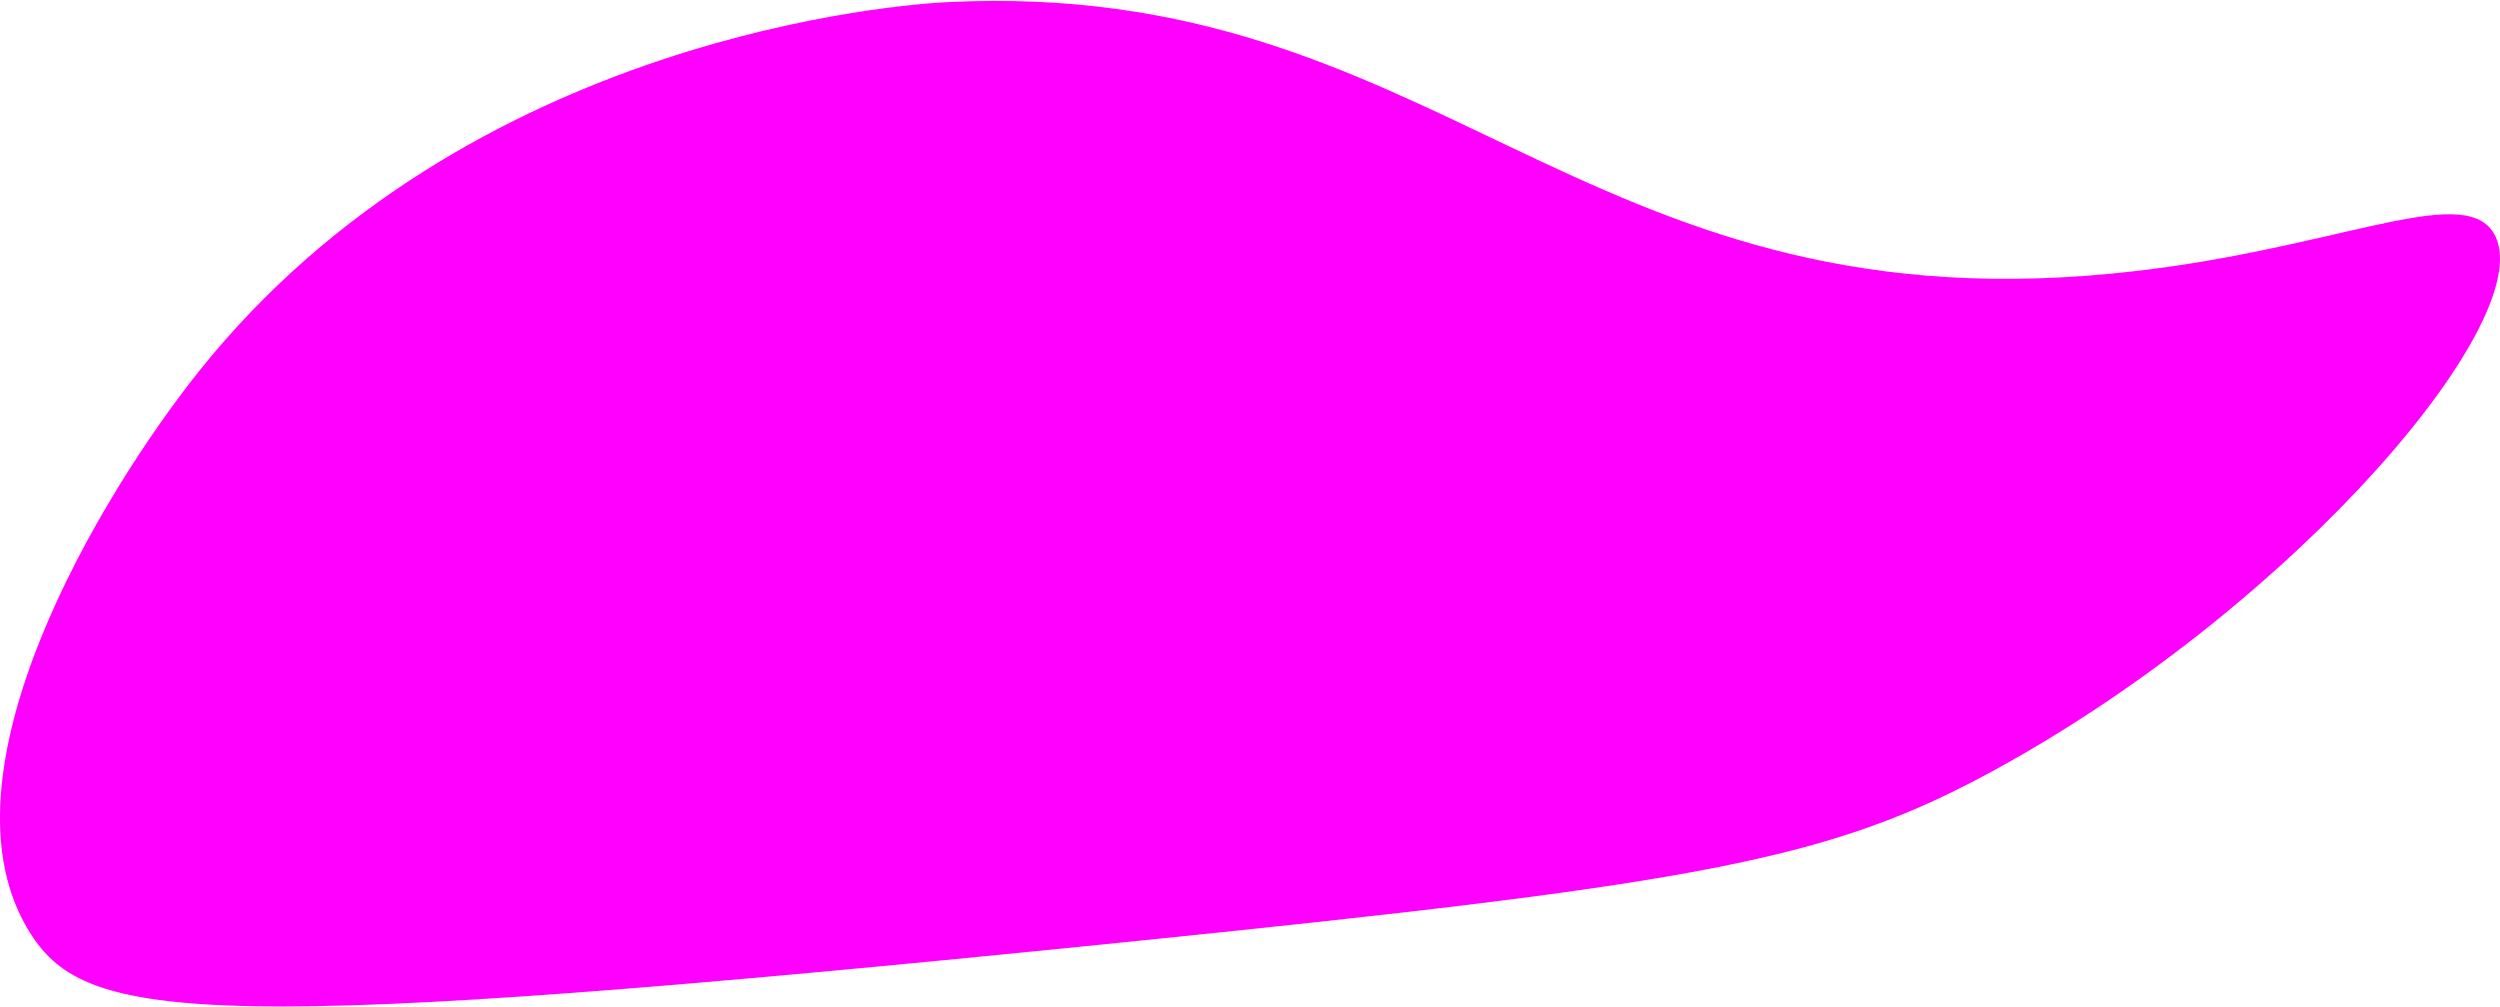 <svg id="Forside" xmlns="http://www.w3.org/2000/svg" viewBox="0 0 1077 434"><defs><style>.cls-1{fill:#f0f;}.cls-2{fill:lime;}</style></defs><path id="Tema6" class="cls-1" d="M408.18.92c211.37-10.41,270.78,139,501.09,117,93.79-8.93,151-40.08,164.92-17.64,21.6,34.76-84.19,160-214.82,231.39-71.35,39-126.55,49-377.73,74.52-392.72,39.85-444,34.19-468.35-3.79-43.63-68,30.61-190,72.25-242.23C202.05,13.94,391.52,1.74,408.18.92Z"/><g id="Tema5.2"><path class="cls-2" d="M1258.54,752.28c-57.82-.21-141.2,19.58-161,70.7-19.3,49.95,41.88,78.72,41.3,150.13-1,118-169.17,165.35-154.15,242.64,8.82,45.38,74.3,67.82,162,97.86,72.51,24.85,153,52.44,258.86,41,39-4.21,259.57-32.94,344.16-206.13,38.12-78,33.12-153.64,29.91-181.57-5.05-43.9-14.27-124.06-68-154.89-59.76-34.27-103.37,33.2-212.09,25.23C1387.39,829,1371.16,752.7,1258.54,752.28Z"/></g></svg>